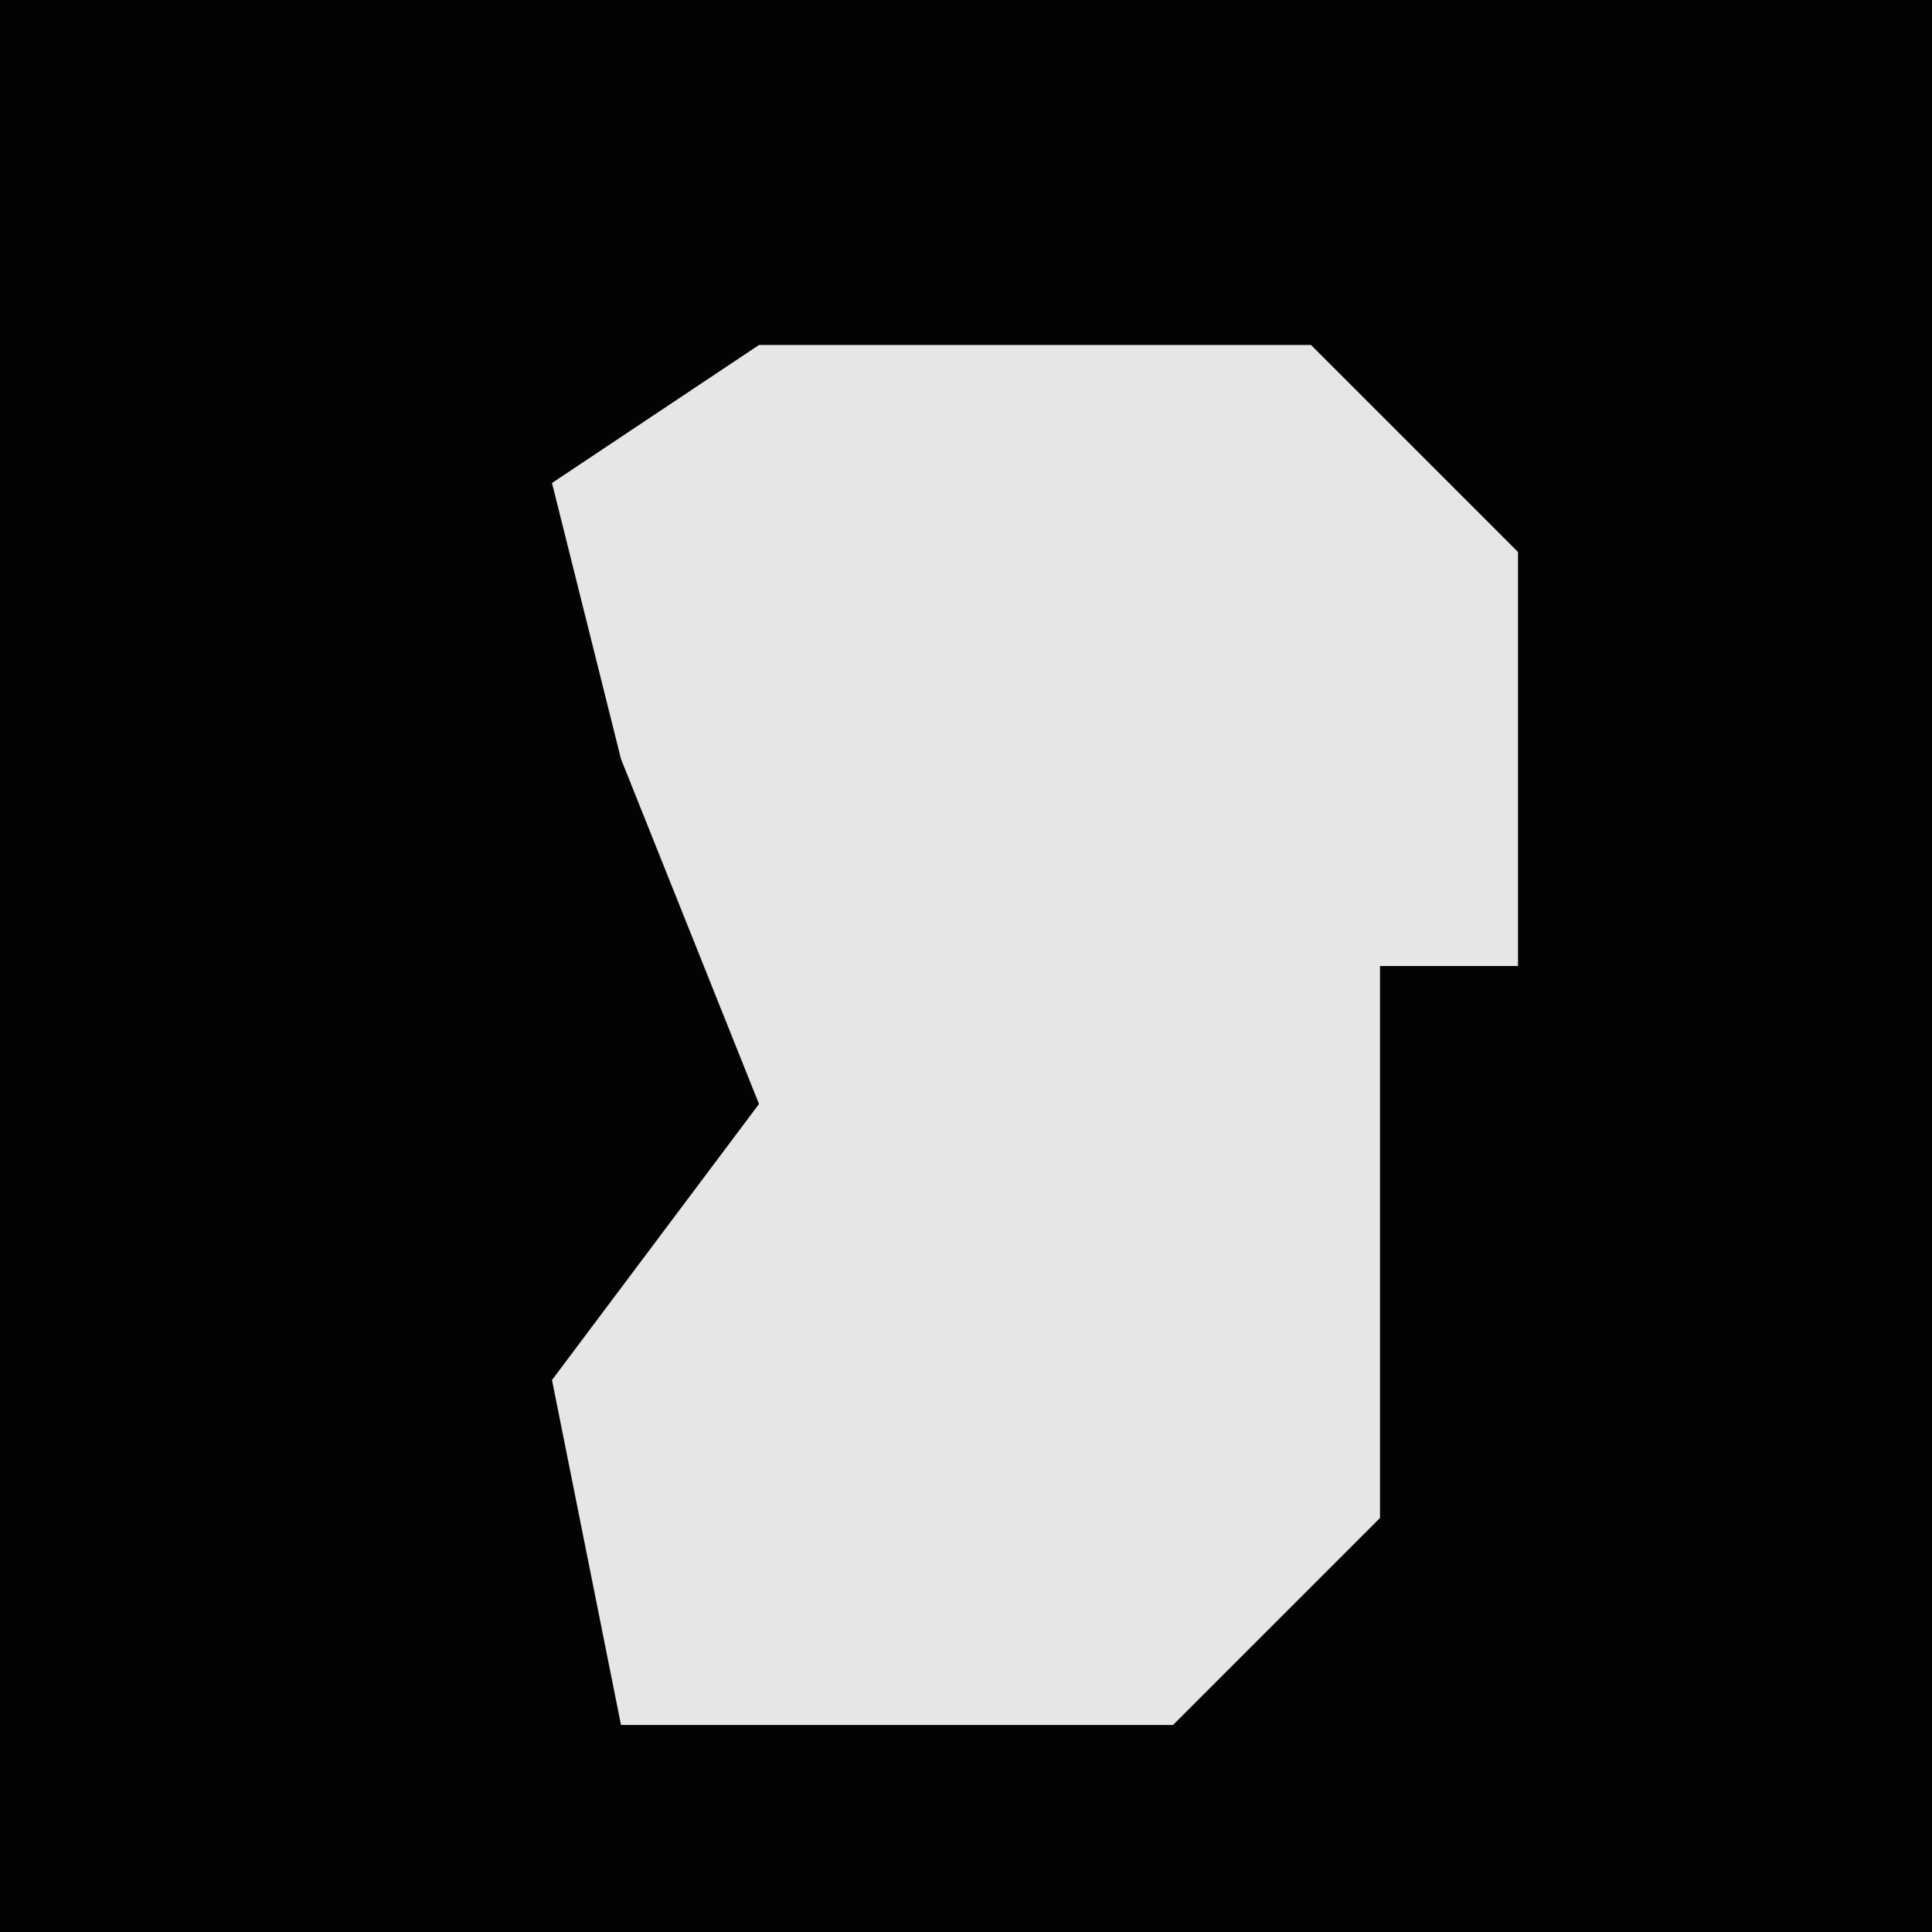 <?xml version="1.0" encoding="UTF-8"?>
<svg version="1.1" xmlns="http://www.w3.org/2000/svg" width="28" height="28">
<path d="M0,0 L28,0 L28,28 L0,28 Z " fill="#030303" transform="translate(0,0)"/>
<path d="M0,0 L8,0 L11,3 L11,9 L9,9 L9,17 L6,20 L-2,20 L-3,15 L0,11 L-2,6 L-3,2 Z " fill="#E6E6E6" transform="translate(11,5)"/>
</svg>
